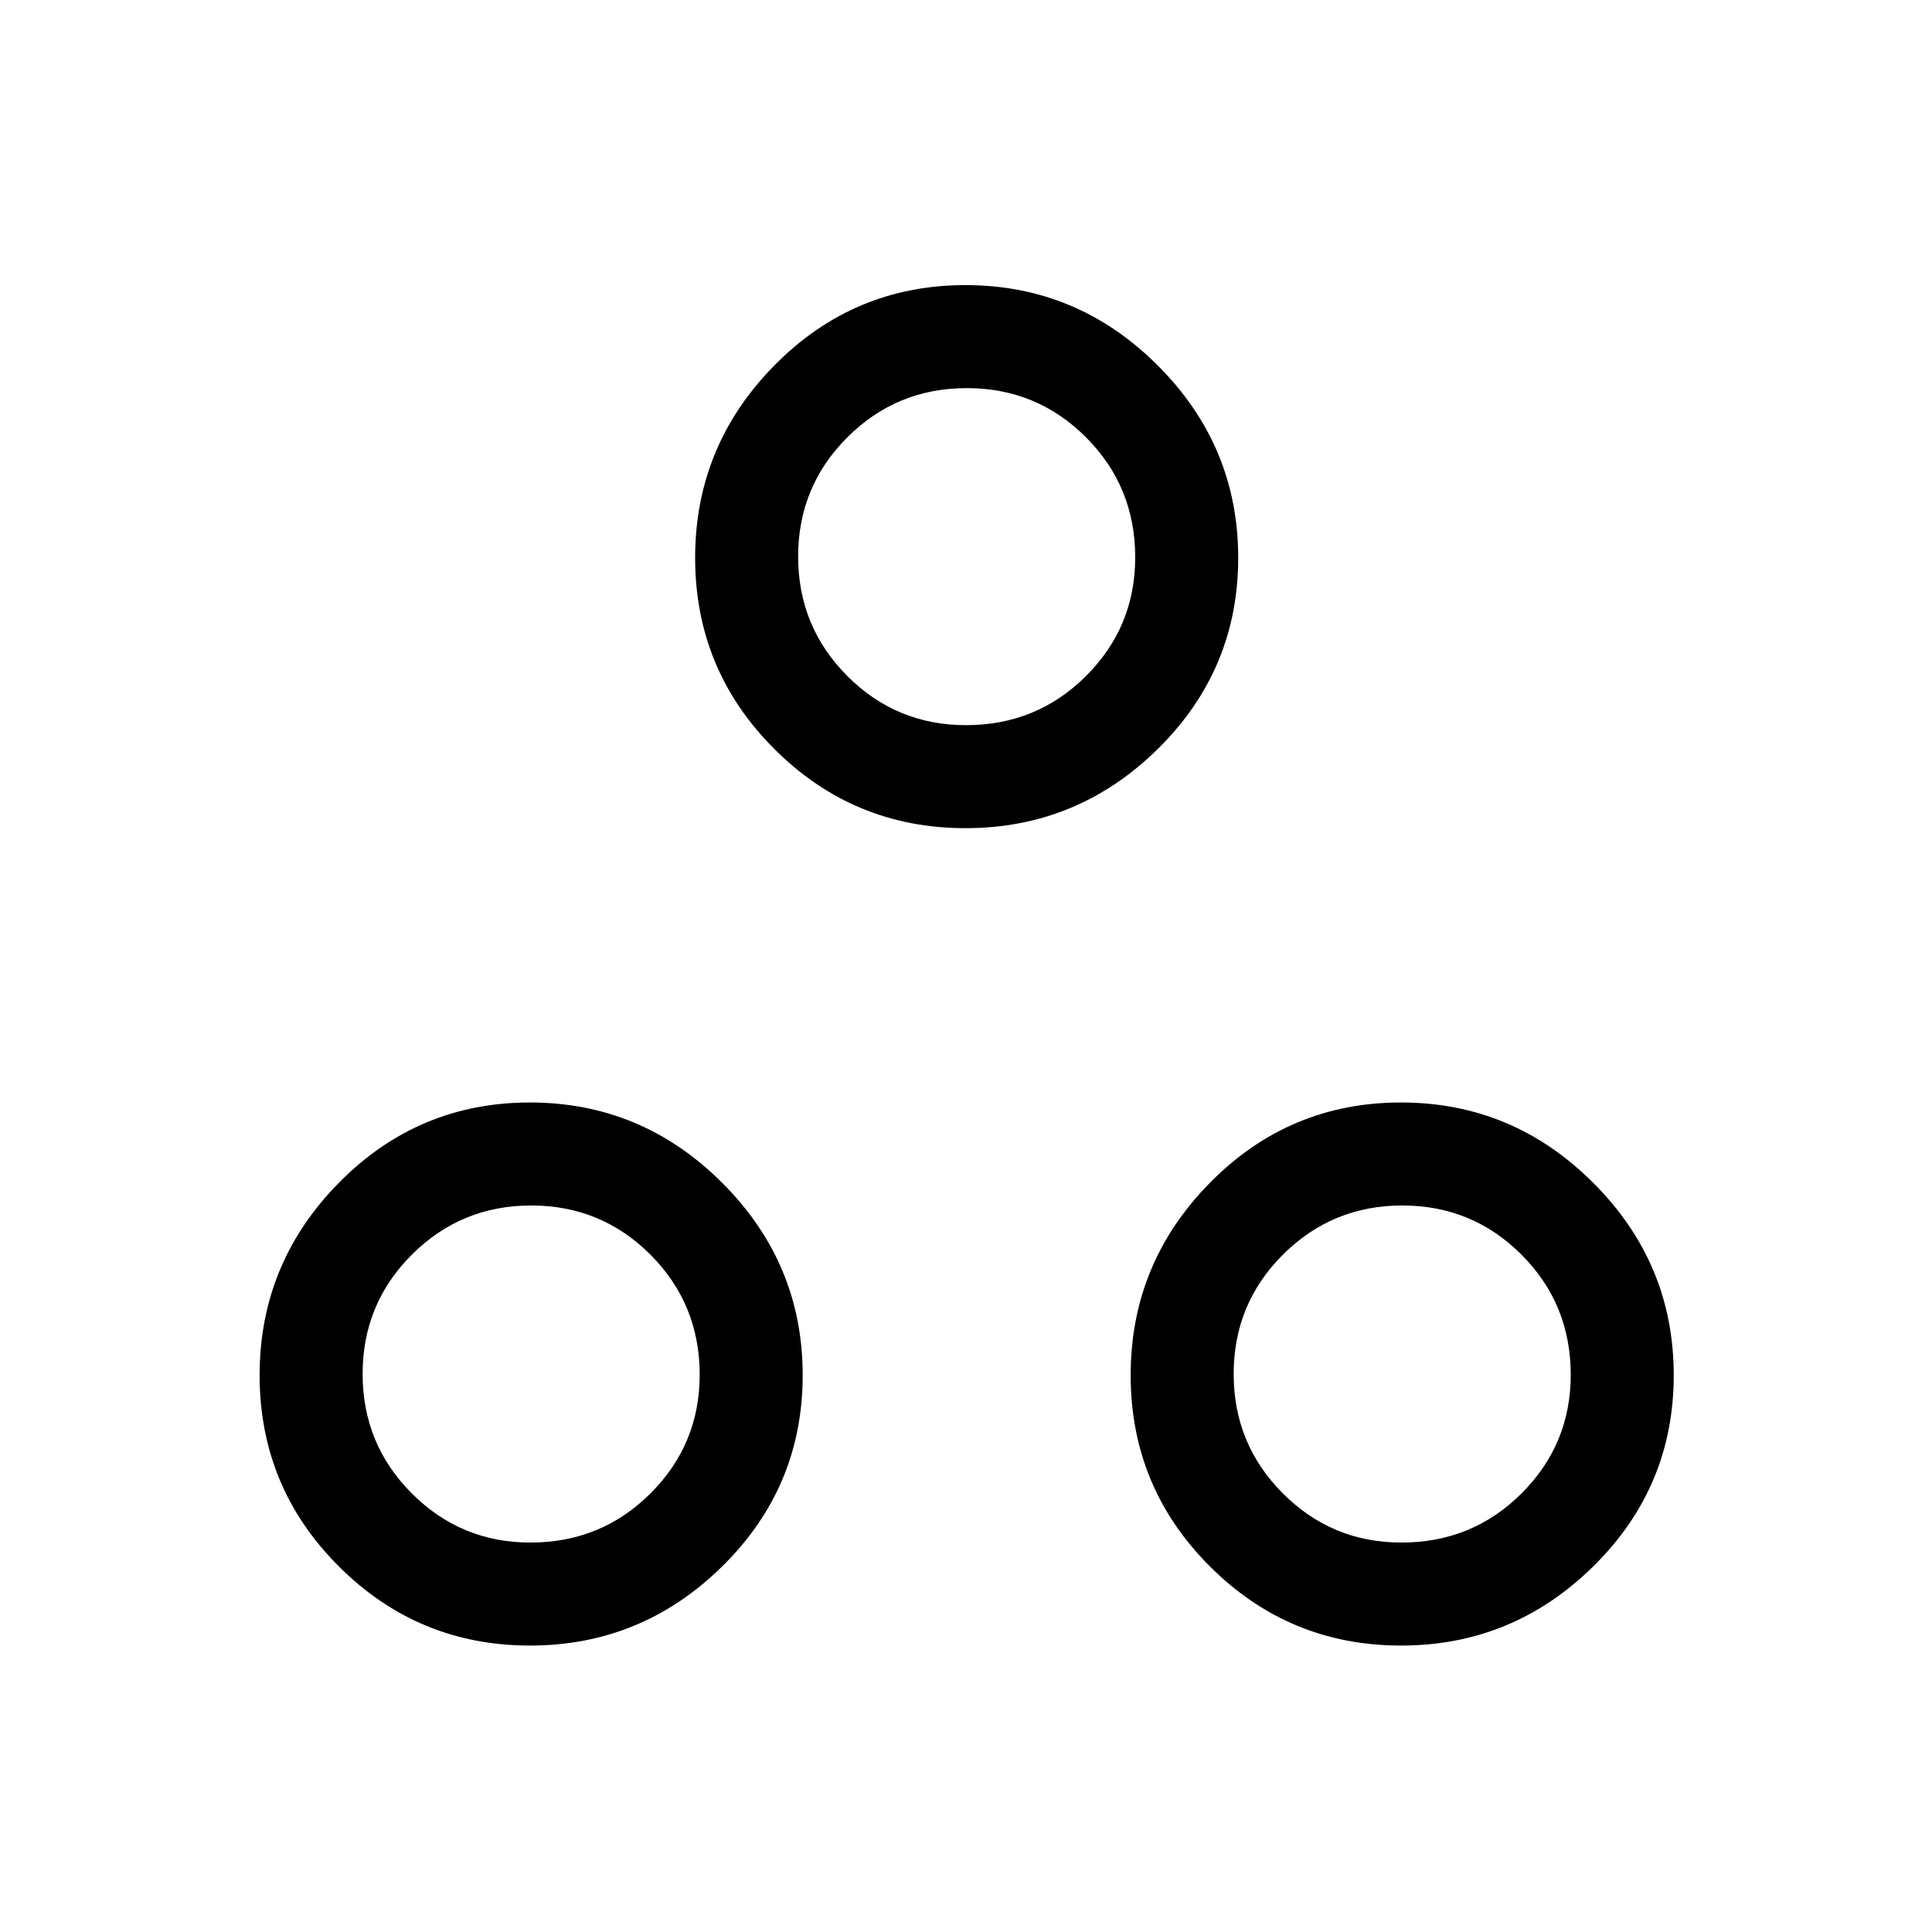 <svg xmlns="http://www.w3.org/2000/svg" height="40" viewBox="0 -960 960 960" width="40"><path d="M479.74-548.49q-55.6 0-94.96-39.33-39.37-39.33-39.37-95 0-55.6 39.33-95.56 39.33-39.95 95-39.95 55.61 0 95.56 39.95 39.96 39.96 39.96 95.56t-39.96 94.97q-39.95 39.36-95.56 39.36Zm.22-51.18q35.17 0 59.64-24.39 24.48-24.39 24.48-58.98 0-35.17-24.44-59.64-24.43-24.47-59.27-24.47-34.83 0-59.31 24.43-24.47 24.43-24.47 59.27 0 34.83 24.39 59.31 24.39 24.47 58.98 24.47ZM263.33-142.33q-55.6 0-94.96-39.34Q129-221 129-276.67q0-55.6 39.33-95.55 39.33-39.96 95-39.96 55.61 0 95.56 39.96 39.96 39.95 39.96 95.55 0 55.61-39.96 94.97-39.95 39.37-95.56 39.37Zm.22-51.18q35.17 0 59.64-24.39 24.48-24.4 24.48-58.98 0-35.17-24.44-59.65Q298.8-361 263.96-361q-34.83 0-59.31 24.43-24.47 24.44-24.47 59.27 0 34.84 24.39 59.31 24.39 24.48 58.98 24.48Zm432.6 51.18q-55.6 0-94.96-39.34-39.37-39.33-39.37-95 0-55.6 39.33-95.55 39.33-39.96 95-39.96 55.61 0 95.56 39.96 39.96 39.95 39.96 95.55 0 55.61-39.96 94.97-39.95 39.37-95.56 39.37Zm.22-51.18q35.17 0 59.64-24.39 24.48-24.4 24.48-58.98 0-35.17-24.44-59.65Q731.62-361 696.78-361q-34.83 0-59.31 24.43Q613-312.13 613-277.3q0 34.84 24.39 59.31 24.39 24.48 58.98 24.48ZM480-683.08ZM263.59-276.92Zm432.82 0Z"/></svg>